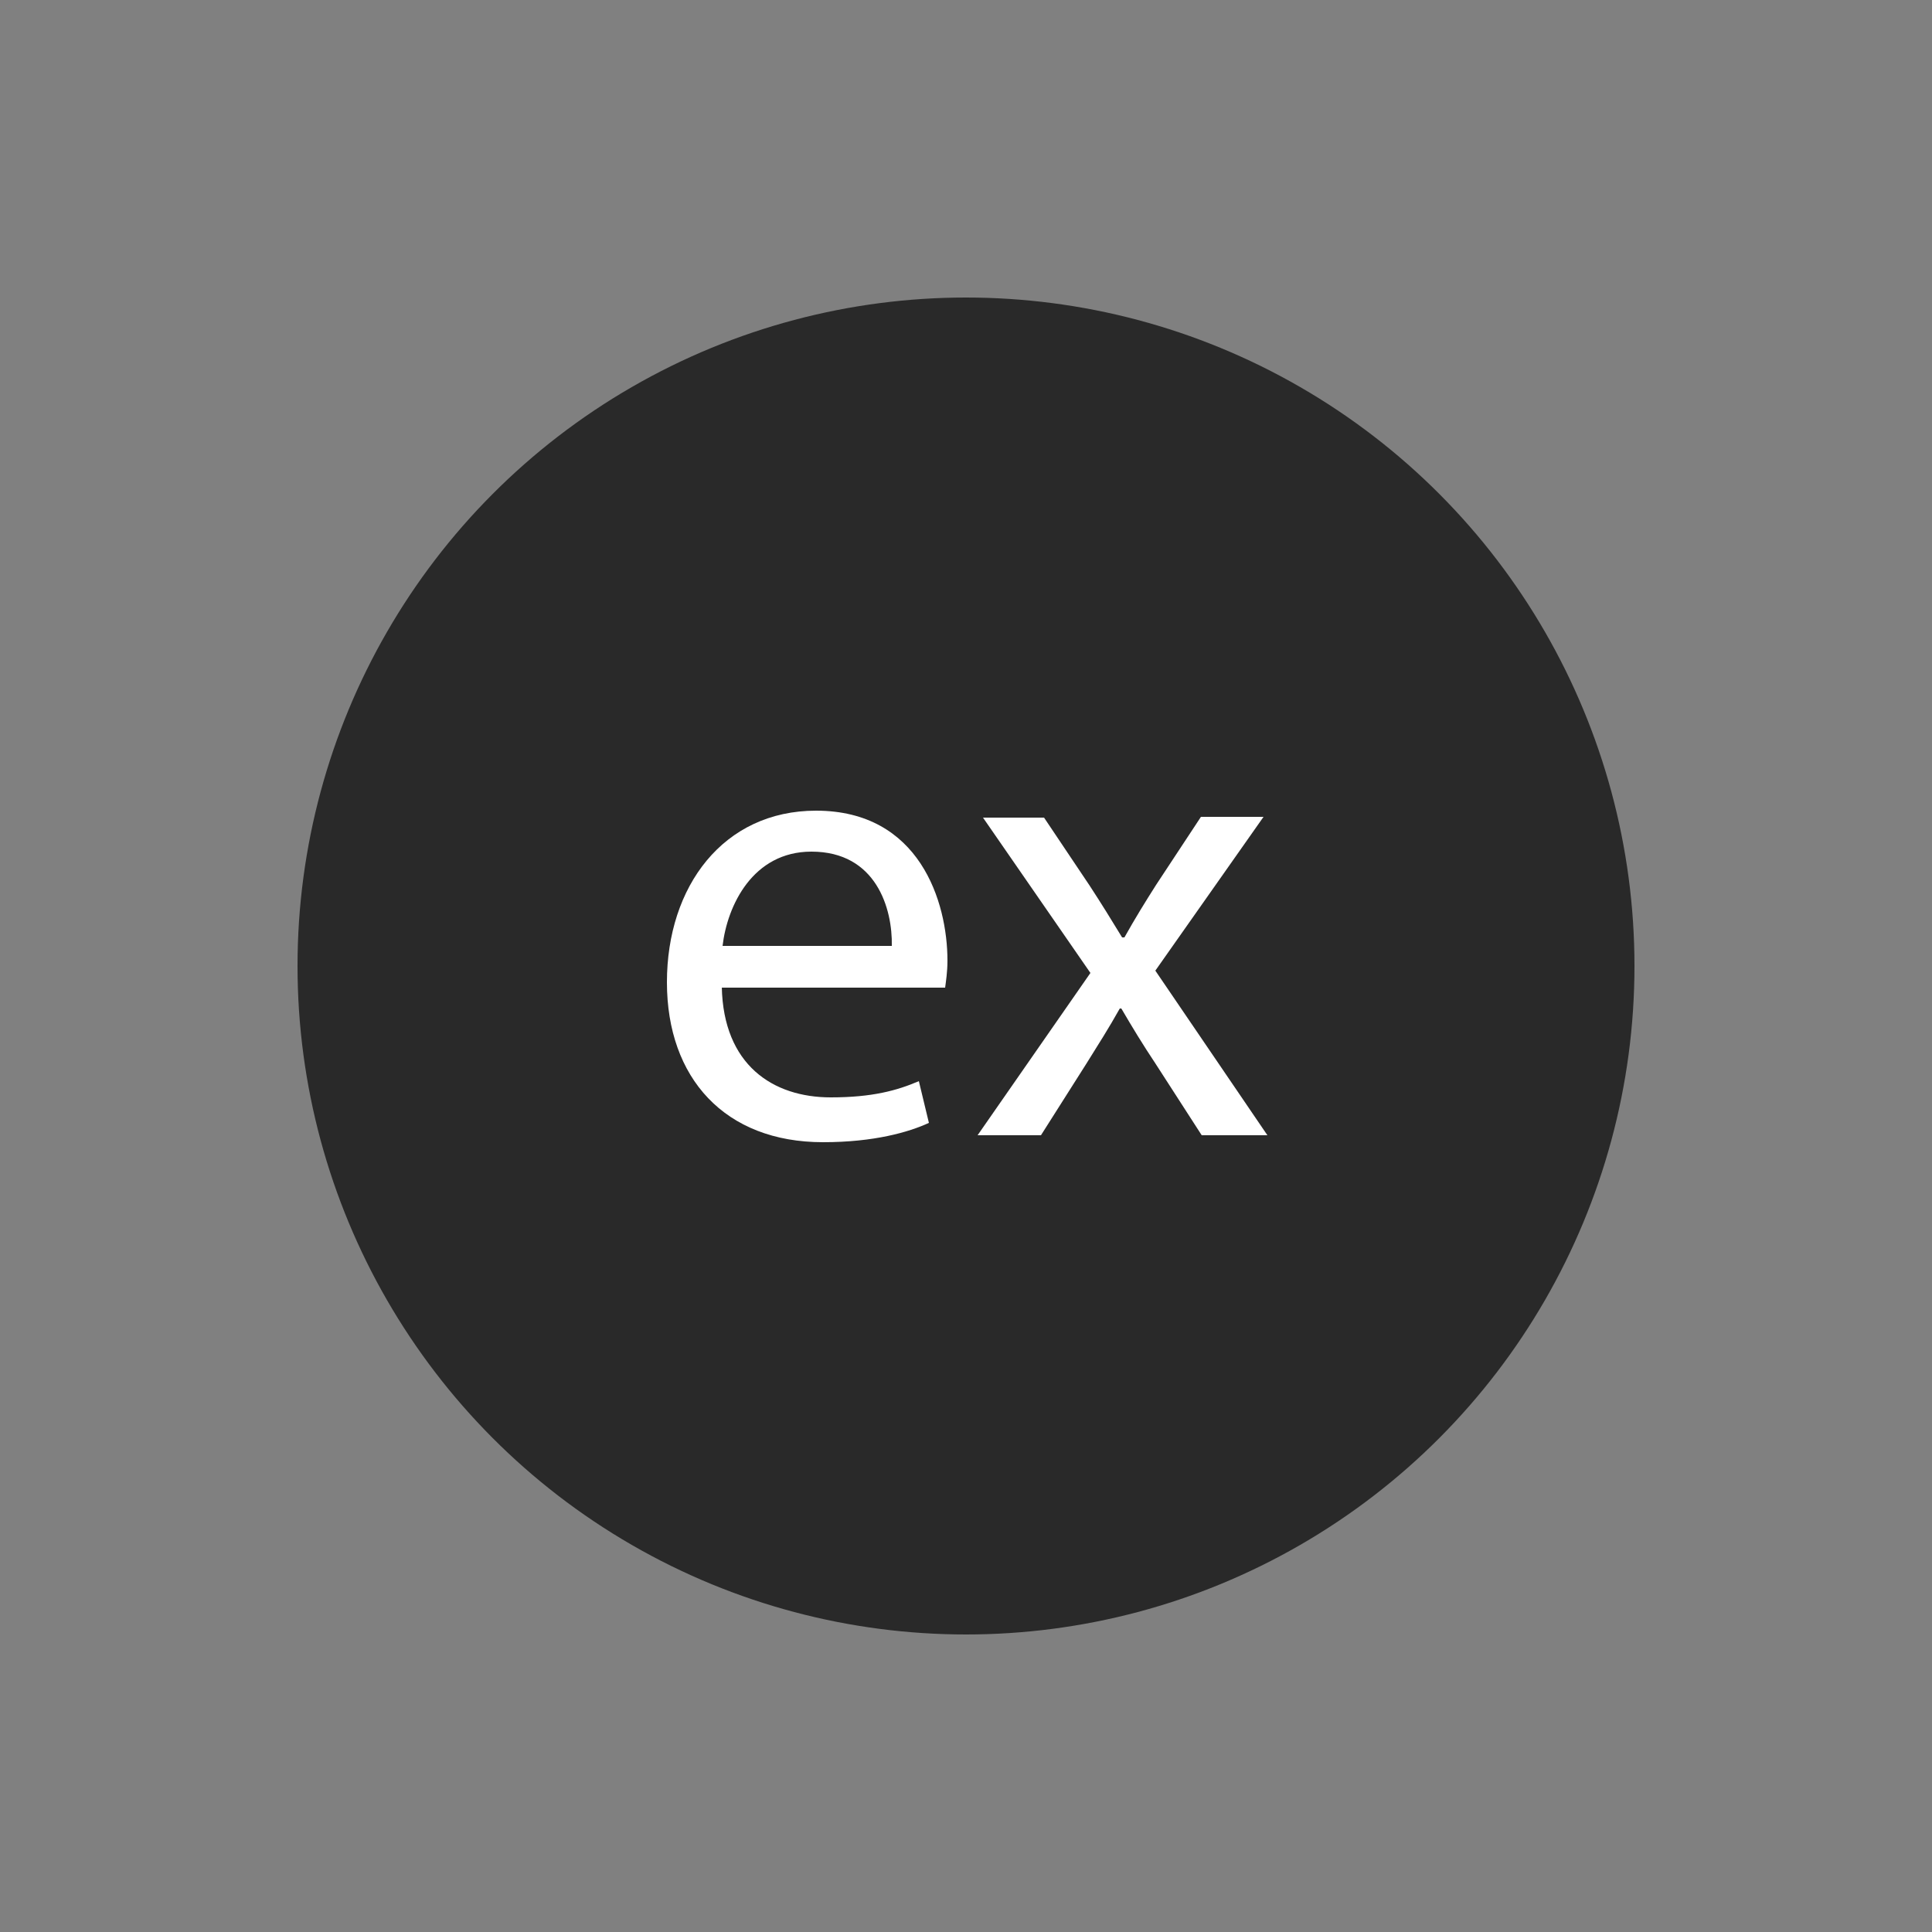 <?xml version="1.0" encoding="utf-8"?>
<!-- Generator: Adobe Illustrator 22.0.1, SVG Export Plug-In . SVG Version: 6.00 Build 0)  -->
<svg version="1.1" id="Layer_1" xmlns="http://www.w3.org/2000/svg" xmlns:xlink="http://www.w3.org/1999/xlink" x="0px" y="0px"
	 viewBox="0 0 250 250" style="enable-background:new 0 0 250 250;" xml:space="preserve">
<rect x="0" y="0" width="250" height="250" fill="#808080" stroke="none"/>
<style type="text/css">
	.st0{fill:#292929;}
	.st1{fill:#FFFFFF;}
</style>
<g>
	<g>
		<g>
			<g>
				<circle class="st0" cx="125" cy="125" r="86.5"/>
			</g>
		</g>
	</g>
</g>
<g>
	<path class="st1" d="M93.4,127.7c0.2,10.1,6.6,14.3,14.1,14.3c5.4,0,8.6-0.9,11.4-2.1l1.3,5.4c-2.6,1.2-7.1,2.5-13.7,2.5
		c-12.7,0-20.2-8.3-20.2-20.7c0-12.4,7.3-22.2,19.3-22.2c13.4,0,17,11.8,17,19.4c0,1.5-0.2,2.7-0.3,3.5H93.4z M115.4,122.4
		c0.1-4.8-2-12.2-10.4-12.2c-7.6,0-10.9,7-11.5,12.2H115.4z"/>
	<path class="st1" d="M135.1,105.8l5.9,8.8c1.5,2.3,2.8,4.4,4.2,6.7h0.3c1.4-2.5,2.7-4.6,4.1-6.8l5.8-8.8h8.1l-14,19.9l14.5,21.3
		h-8.5l-6-9.3c-1.6-2.4-3-4.7-4.4-7.1h-0.2c-1.4,2.5-2.8,4.7-4.3,7.1l-5.9,9.3h-8.2l14.6-21l-13.9-20.1H135.1z"/>
</g>
</svg>
